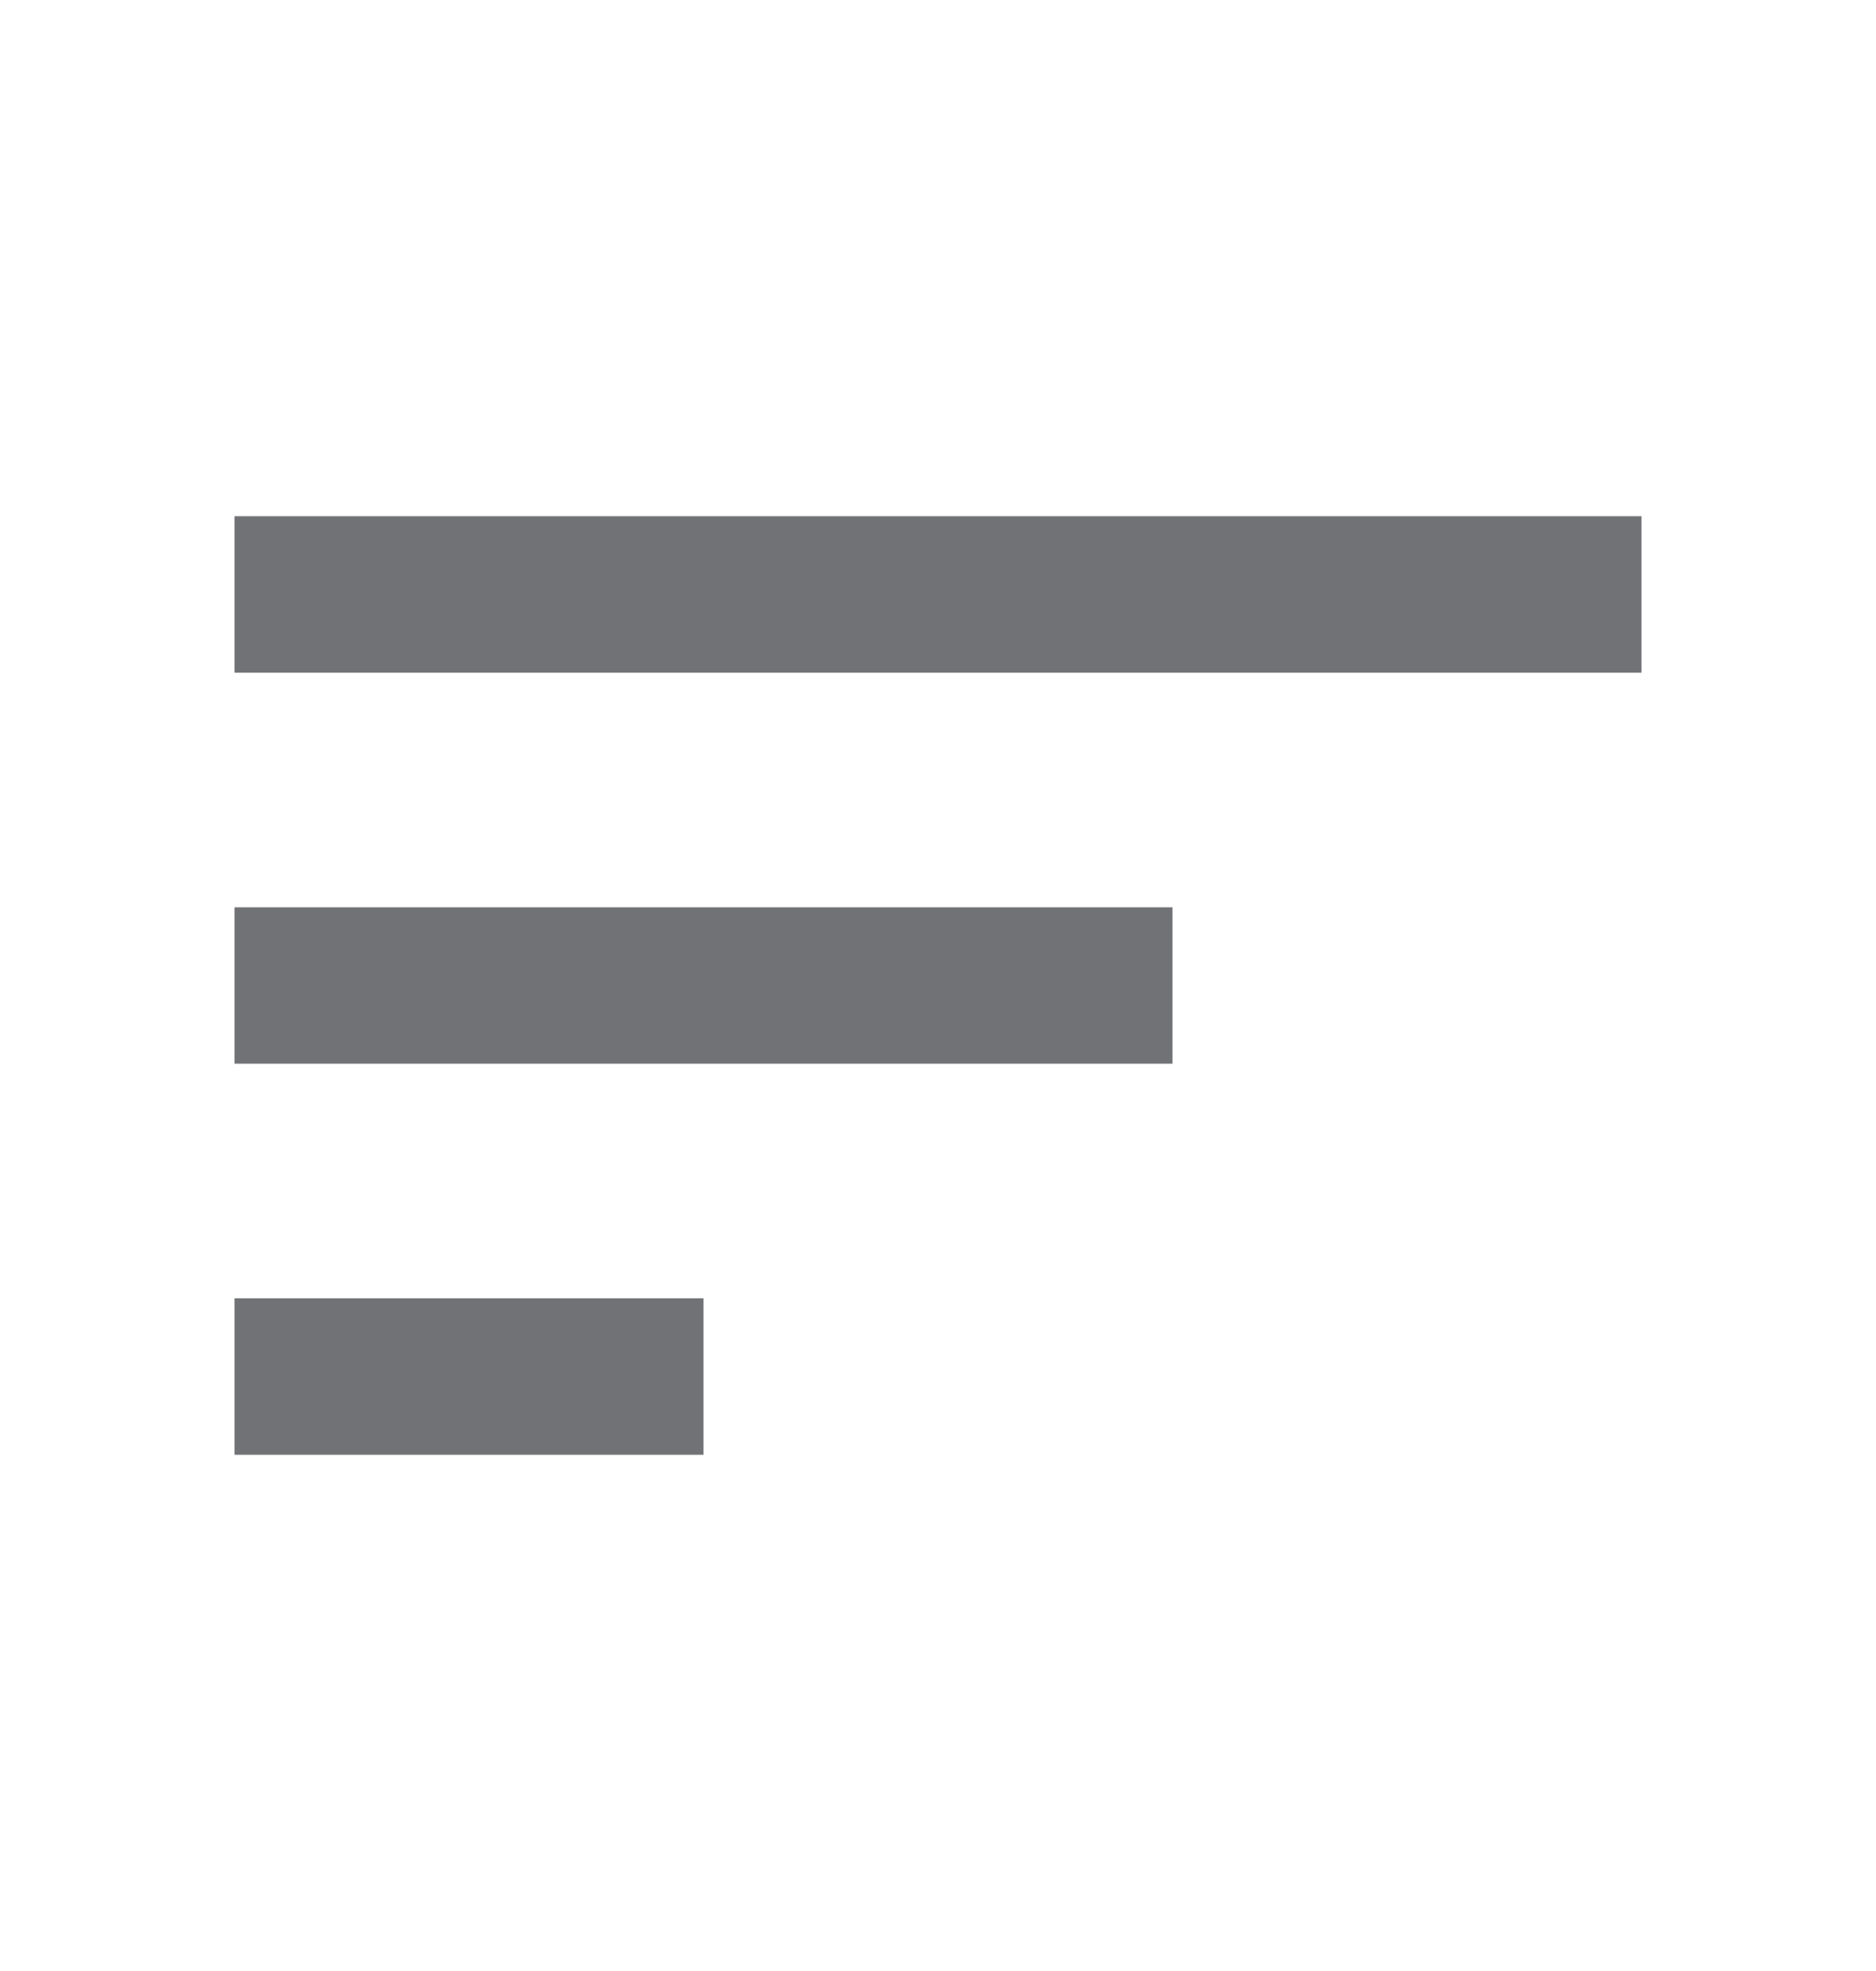 <svg width="20" height="21" viewBox="0 0 20 21" fill="none" xmlns="http://www.w3.org/2000/svg">
<mask id="mask0_2239_976" style="mask-type:alpha" maskUnits="userSpaceOnUse" x="0" y="0" width="20" height="21">
<rect y="0.5" width="20" height="20" fill="#D9D9D9"/>
</mask>
<g mask="url(#mask0_2239_976)">
<path d="M2.5 15.5V13.833H7.5V15.5H2.5ZM2.5 11.333V9.667H12.5V11.333H2.5ZM2.5 7.167V5.5H17.5V7.167H2.5Z" fill="#717275"/>
</g>
</svg>
